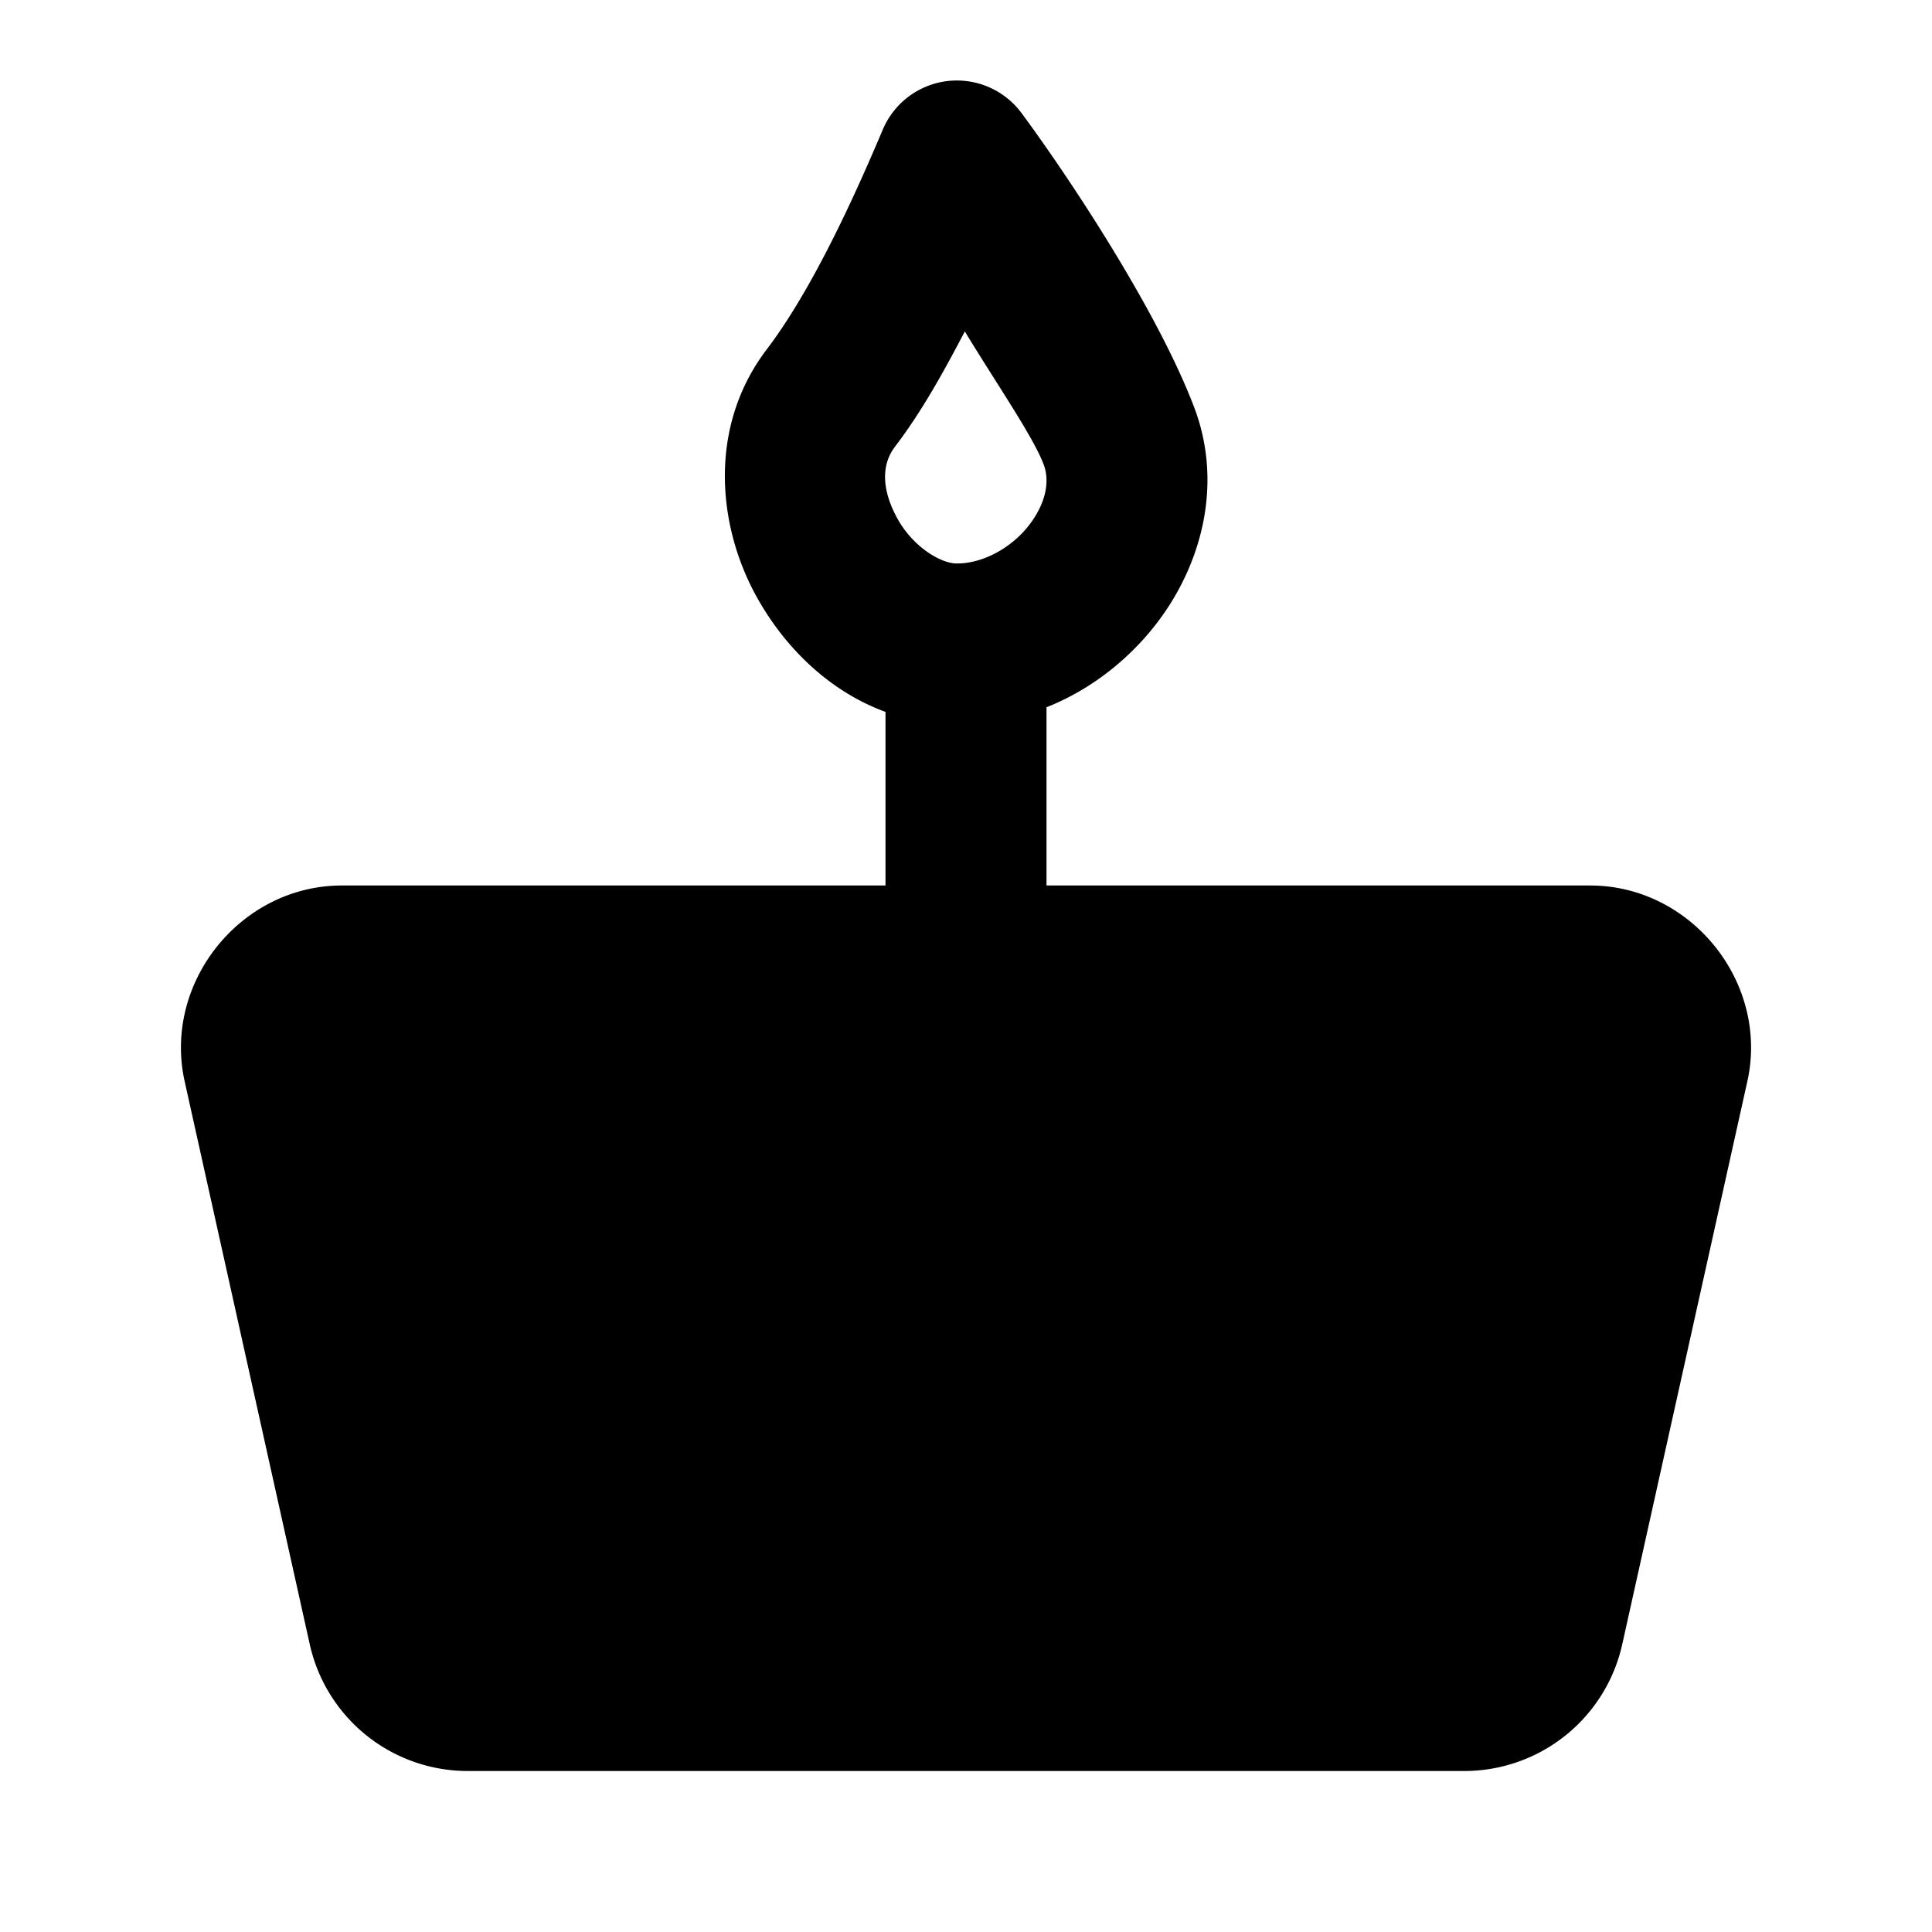 <svg xmlns="http://www.w3.org/2000/svg" width="48" height="48" viewBox="0 0 48 48"><path d="M6.54 26.434A2 2 0 0 1 8.494 24h31.014a2 2 0 0 1 1.952 2.434l-3.111 14A2 2 0 0 1 36.396 42H11.604a2 2 0 0 1-1.952-1.566Z"/><path d="M8.494 22c-2.514 0-4.451 2.413-3.906 4.867l3.111 14A4.02 4.02 0 0 0 11.604 44h24.792a4.02 4.02 0 0 0 3.905-3.133l3.111-14C43.958 24.413 42.02 22 39.506 22Zm0 4h31.012l-3.11 14H11.604ZM23.537 2.014a2 2 0 0 0-1.605 1.207c-.595 1.407-1.688 3.889-2.881 5.457-1.45 1.904-1.235 4.343-.278 6.103.958 1.761 2.724 3.219 5 3.219 2.043 0 3.802-1.03 4.93-2.47s1.704-3.471.965-5.413c-.918-2.413-3.116-5.723-4.287-7.306a2 2 0 0 0-1.844-.797zm.434 6.22c.797 1.315 1.692 2.605 1.959 3.307.155.409.062.964-.375 1.521-.438.558-1.14.938-1.782.938-.407 0-1.1-.422-1.484-1.129-.385-.707-.395-1.325-.055-1.771.693-.91 1.232-1.906 1.737-2.866z"/><path d="M24 14a2 2 0 0 0-2 2v8a2 2 0 0 0 2 2 2 2 0 0 0 2-2v-8a2 2 0 0 0-2-2z"/></svg>